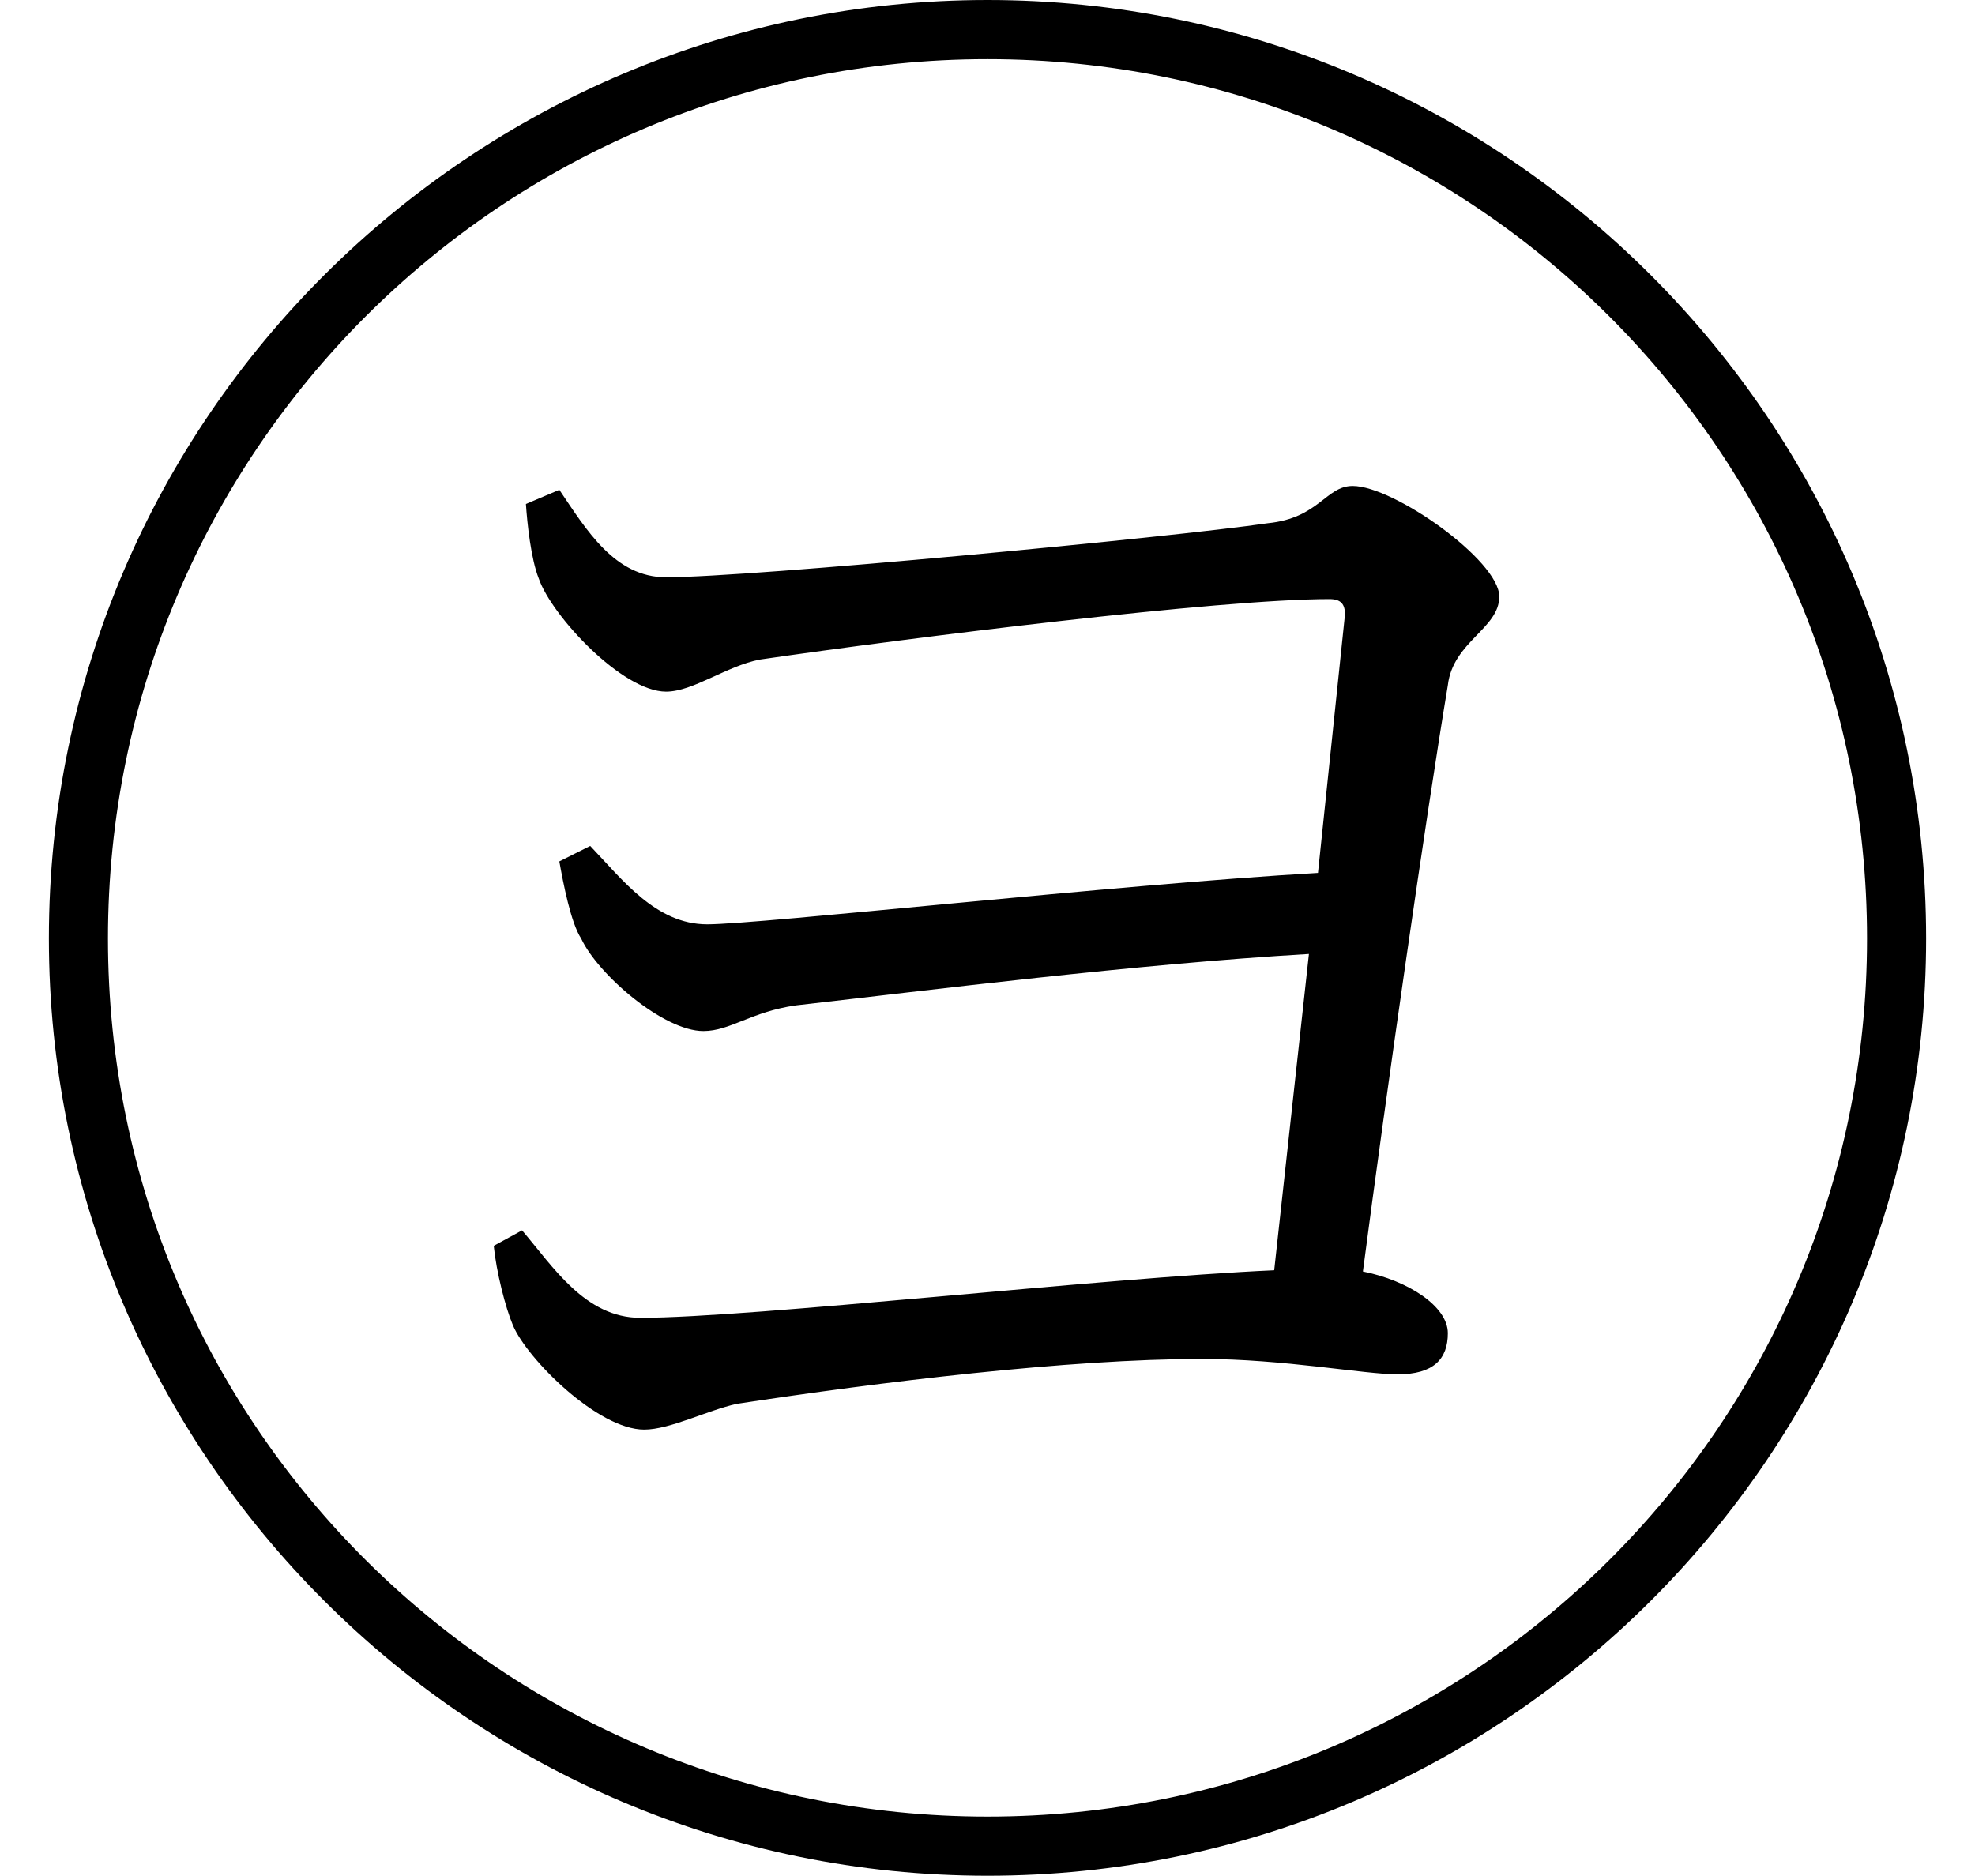 <svg height="22.797" viewBox="0 0 24 22.797" width="24" xmlns="http://www.w3.org/2000/svg">
<path d="M12,20.5 C5.766,20.5 0.594,15.438 0.594,9.094 C0.594,2.812 5.719,-2.297 12,-2.297 C18.281,-2.297 23.406,2.812 23.406,9.094 C23.406,15.391 18.281,20.5 12,20.5 Z M12,-1.578 C6.141,-1.578 1.312,3.141 1.312,9.094 C1.312,15 6.094,19.781 12,19.781 C17.906,19.781 22.688,15 22.688,9.094 C22.688,3.188 17.906,-1.578 12,-1.578 Z M8.547,7.969 C8.875,7.969 9.125,8.203 9.672,8.281 C11.328,8.469 13.781,8.781 15.906,8.906 L15.484,5.062 C13.391,4.969 9.141,4.484 7.781,4.484 C7.109,4.484 6.719,5.109 6.344,5.547 L6,5.359 C6.031,5.047 6.141,4.609 6.234,4.391 C6.406,3.984 7.266,3.125 7.828,3.125 C8.141,3.125 8.594,3.359 8.953,3.438 C10.688,3.703 12.984,3.984 14.609,3.984 C15.594,3.984 16.578,3.797 16.984,3.797 C17.422,3.797 17.594,3.984 17.594,4.297 C17.594,4.625 17.109,4.938 16.562,5.047 C16.844,7.203 17.328,10.578 17.594,12.172 C17.656,12.703 18.219,12.859 18.219,13.25 C18.219,13.688 16.938,14.594 16.438,14.594 C16.109,14.594 16.031,14.203 15.406,14.141 C14.234,13.969 9.125,13.484 8.094,13.484 C7.469,13.484 7.125,14.062 6.797,14.547 L6.391,14.375 C6.406,14.141 6.453,13.703 6.547,13.469 C6.703,13.016 7.562,12.094 8.094,12.094 C8.422,12.094 8.828,12.406 9.234,12.484 C11.062,12.75 14.812,13.219 16.156,13.219 C16.297,13.219 16.344,13.156 16.344,13.031 L16.016,9.891 C13.578,9.75 9.234,9.266 8.594,9.266 C7.969,9.266 7.562,9.812 7.172,10.219 L6.797,10.031 C6.844,9.766 6.938,9.281 7.062,9.094 C7.266,8.656 8.062,7.969 8.547,7.969 Z" transform="translate(0, 20.5) scale(1, -1)"/>
</svg>